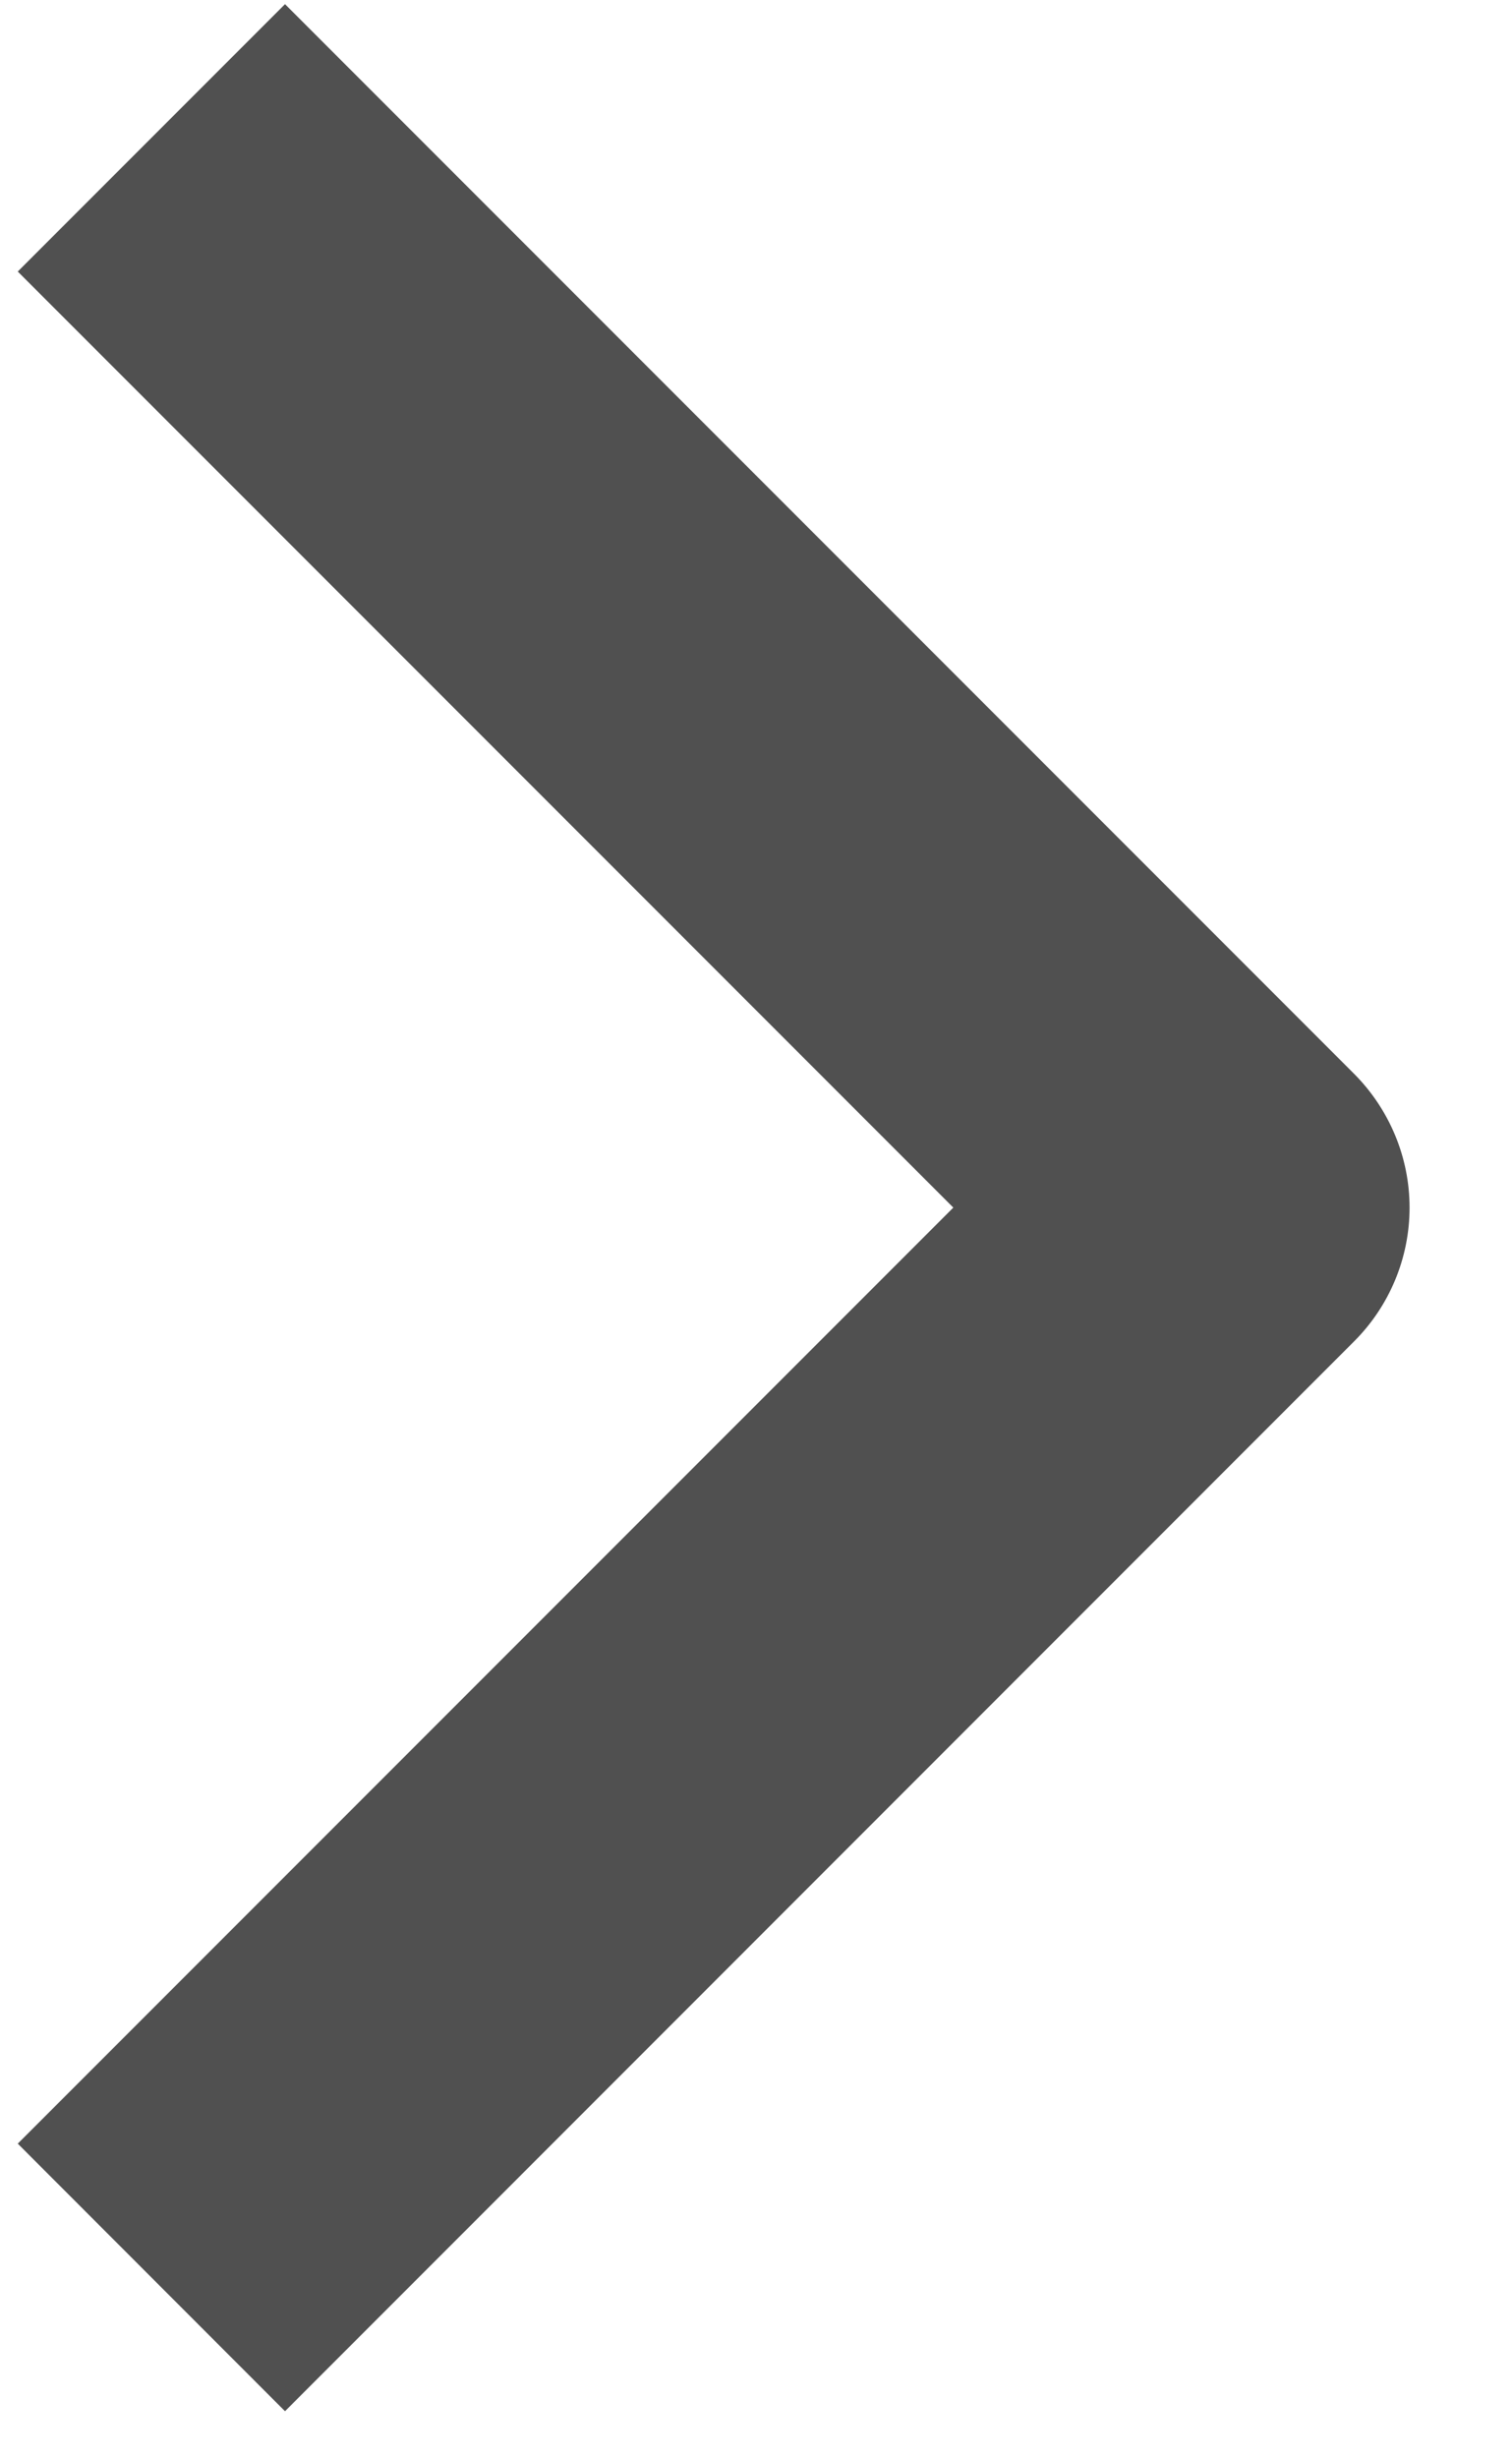 <svg width="8" height="13" viewBox="0 0 8 13" fill="none" xmlns="http://www.w3.org/2000/svg">
<path fill-rule="evenodd" clip-rule="evenodd" d="M7.165 7.093L1.508 12.751L0.094 11.336L5.044 6.386L0.094 1.436L1.508 0.022L7.165 5.679C7.352 5.867 7.458 6.121 7.458 6.386C7.458 6.652 7.352 6.906 7.165 7.093Z" fill="#505050"/>
</svg>

